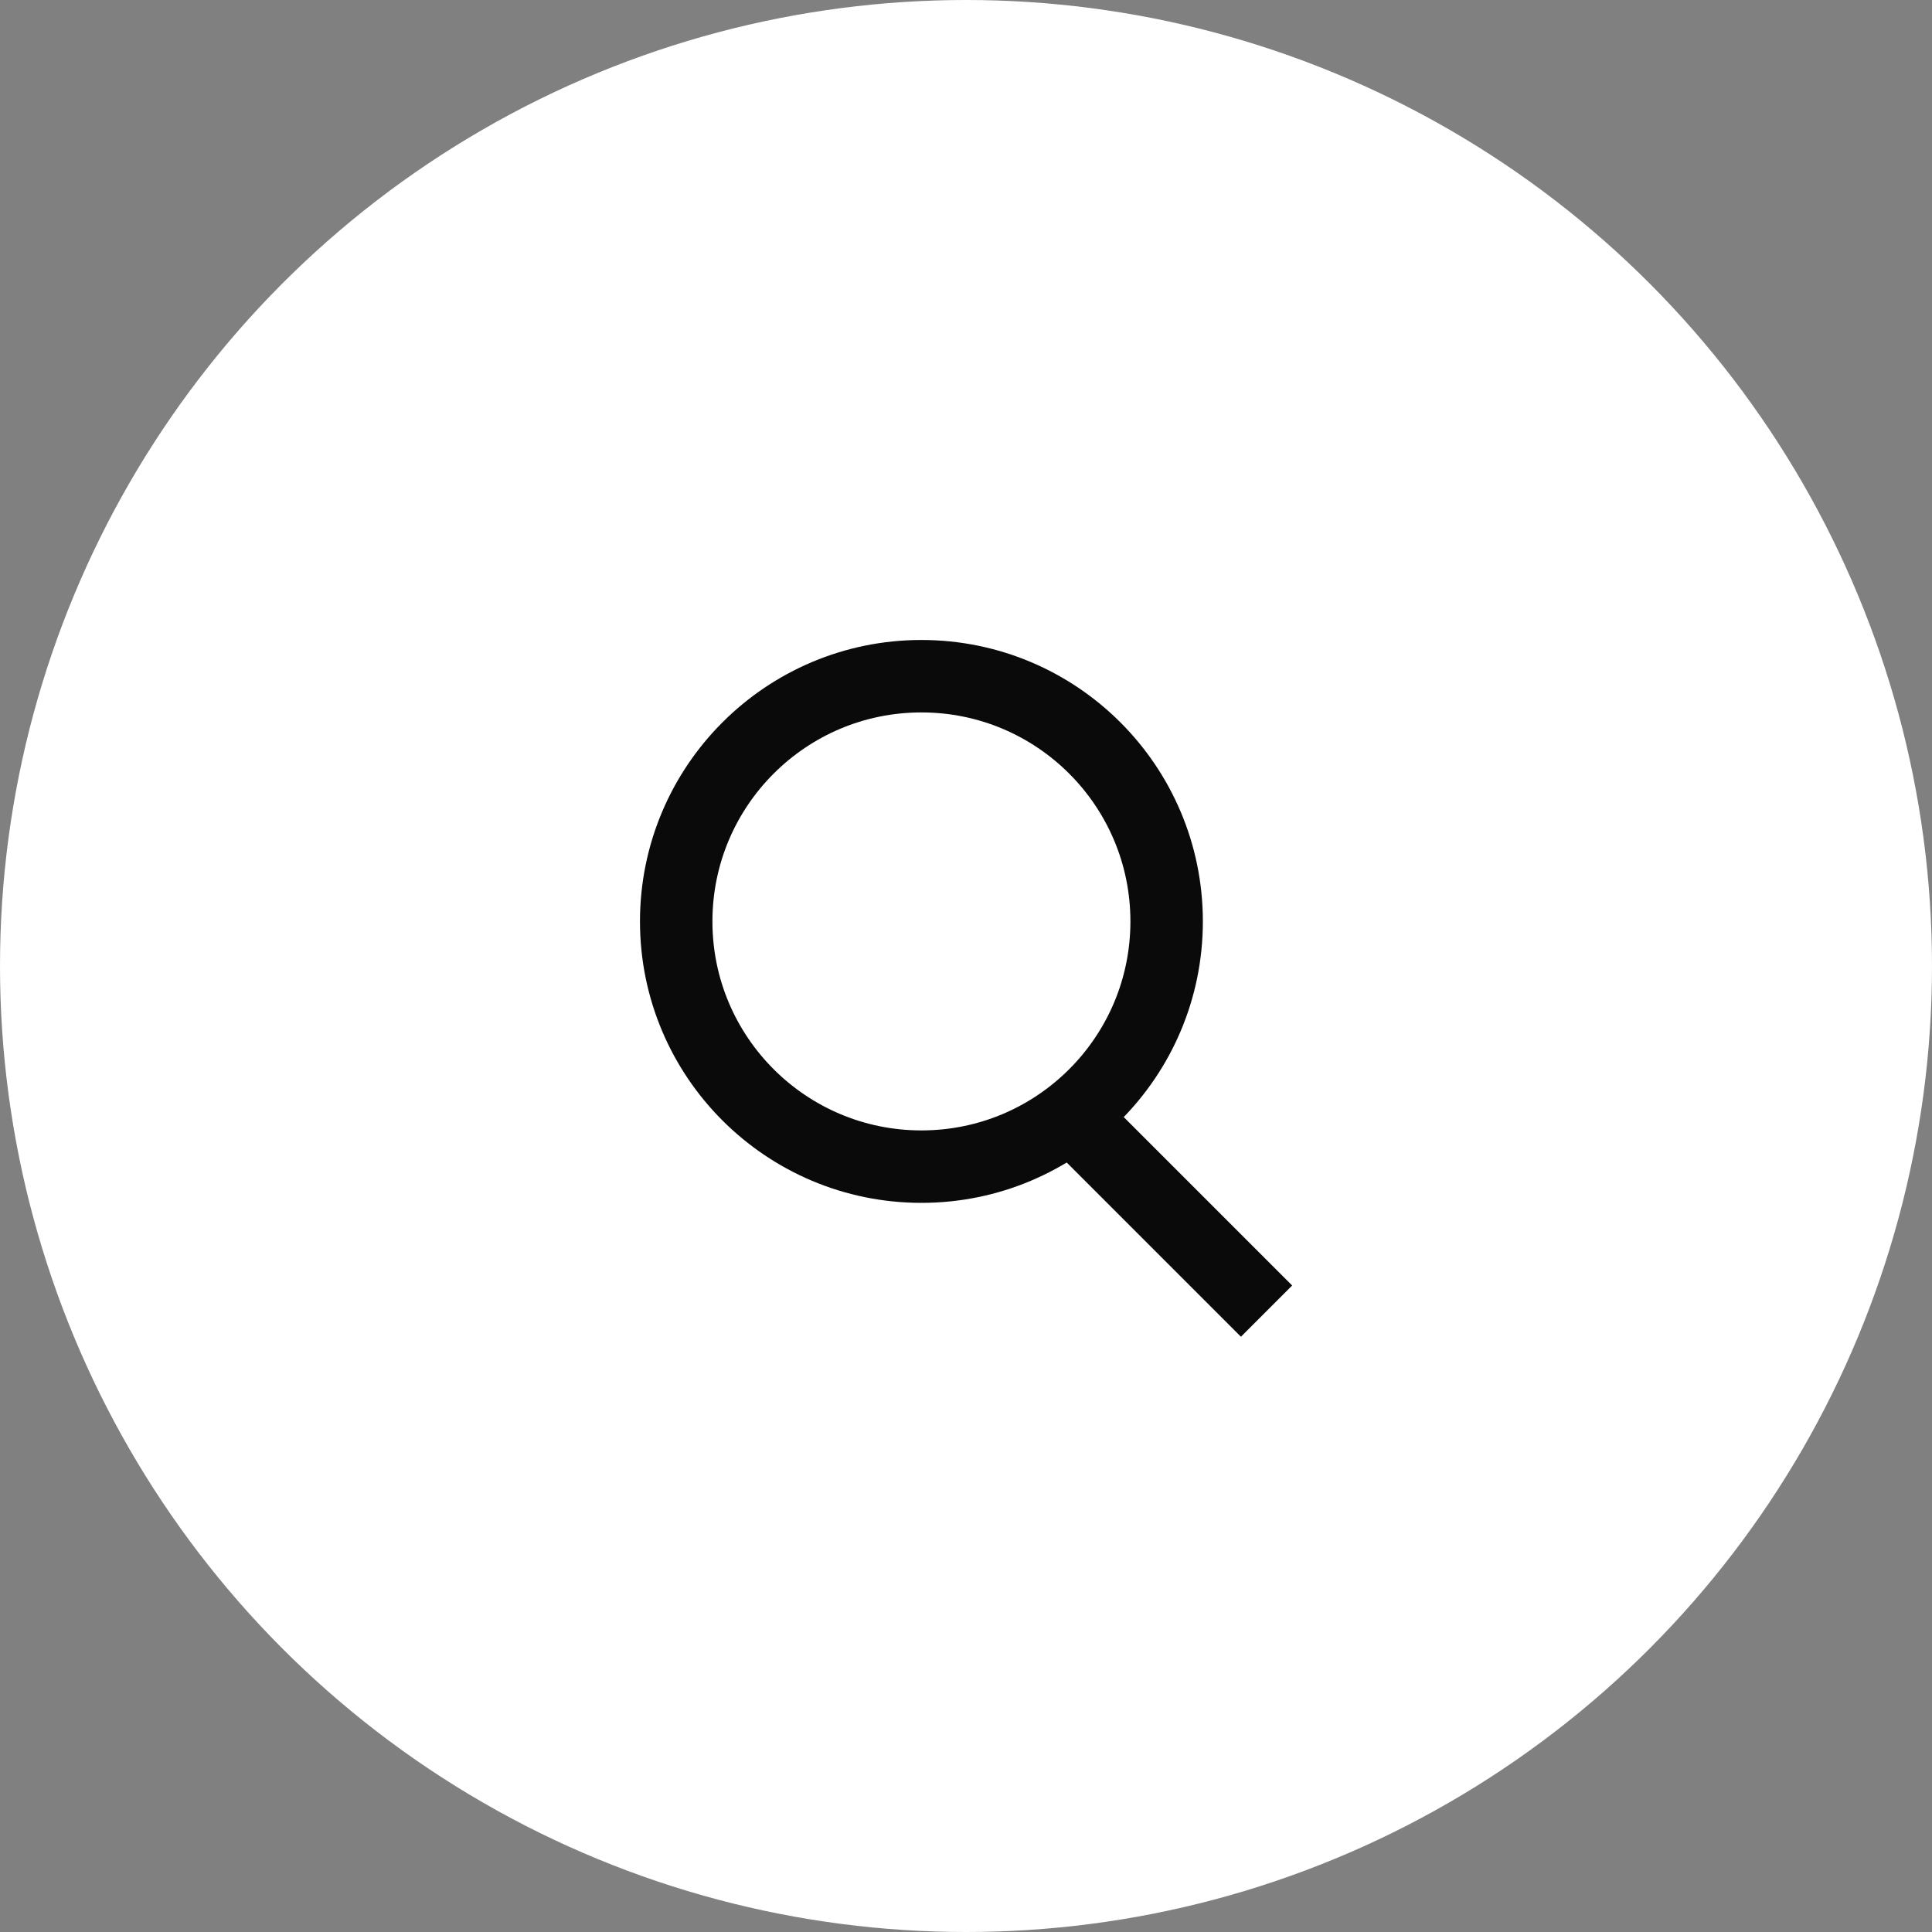 <?xml version="1.0" encoding="UTF-8"?>
<svg width="40px" height="40px" viewBox="0 0 40 40" version="1.1" xmlns="http://www.w3.org/2000/svg" xmlns:xlink="http://www.w3.org/1999/xlink">
    <rect x="0" y="0" width="40" height="40" fill="#808080" stroke="none"/>
    <!-- Generator: Sketch 51.1 (57501) - http://www.bohemiancoding.com/sketch -->
    <title>Group 13</title>
    <desc>Created with Sketch.</desc>
    <defs></defs>
    <g id="Page-1" stroke="none" stroke-width="1" fill="none" fill-rule="evenodd">
        <g id="Home-Page-V3" transform="translate(-980, -2602)" fill-rule="nonzero">
            <g id="Group-5" transform="translate(260, 2438)">
                <g id="Group-13" transform="translate(720, 164)">
                    <circle id="Oval" fill="#FFFFFF" cx="20" cy="20" r="20"></circle>
                    <g id="Group-2" transform="translate(14, 14)" stroke="#0A0A0A" stroke-width="1.5">
                        <path d="M8.615,9.538 L11.692,12.615" id="Line" stroke-linecap="square"></path>
                        <circle id="Oval-3" cx="5.077" cy="5.077" r="5.077"></circle>
                    </g>
                </g>
            </g>
        </g>
    </g>
</svg>